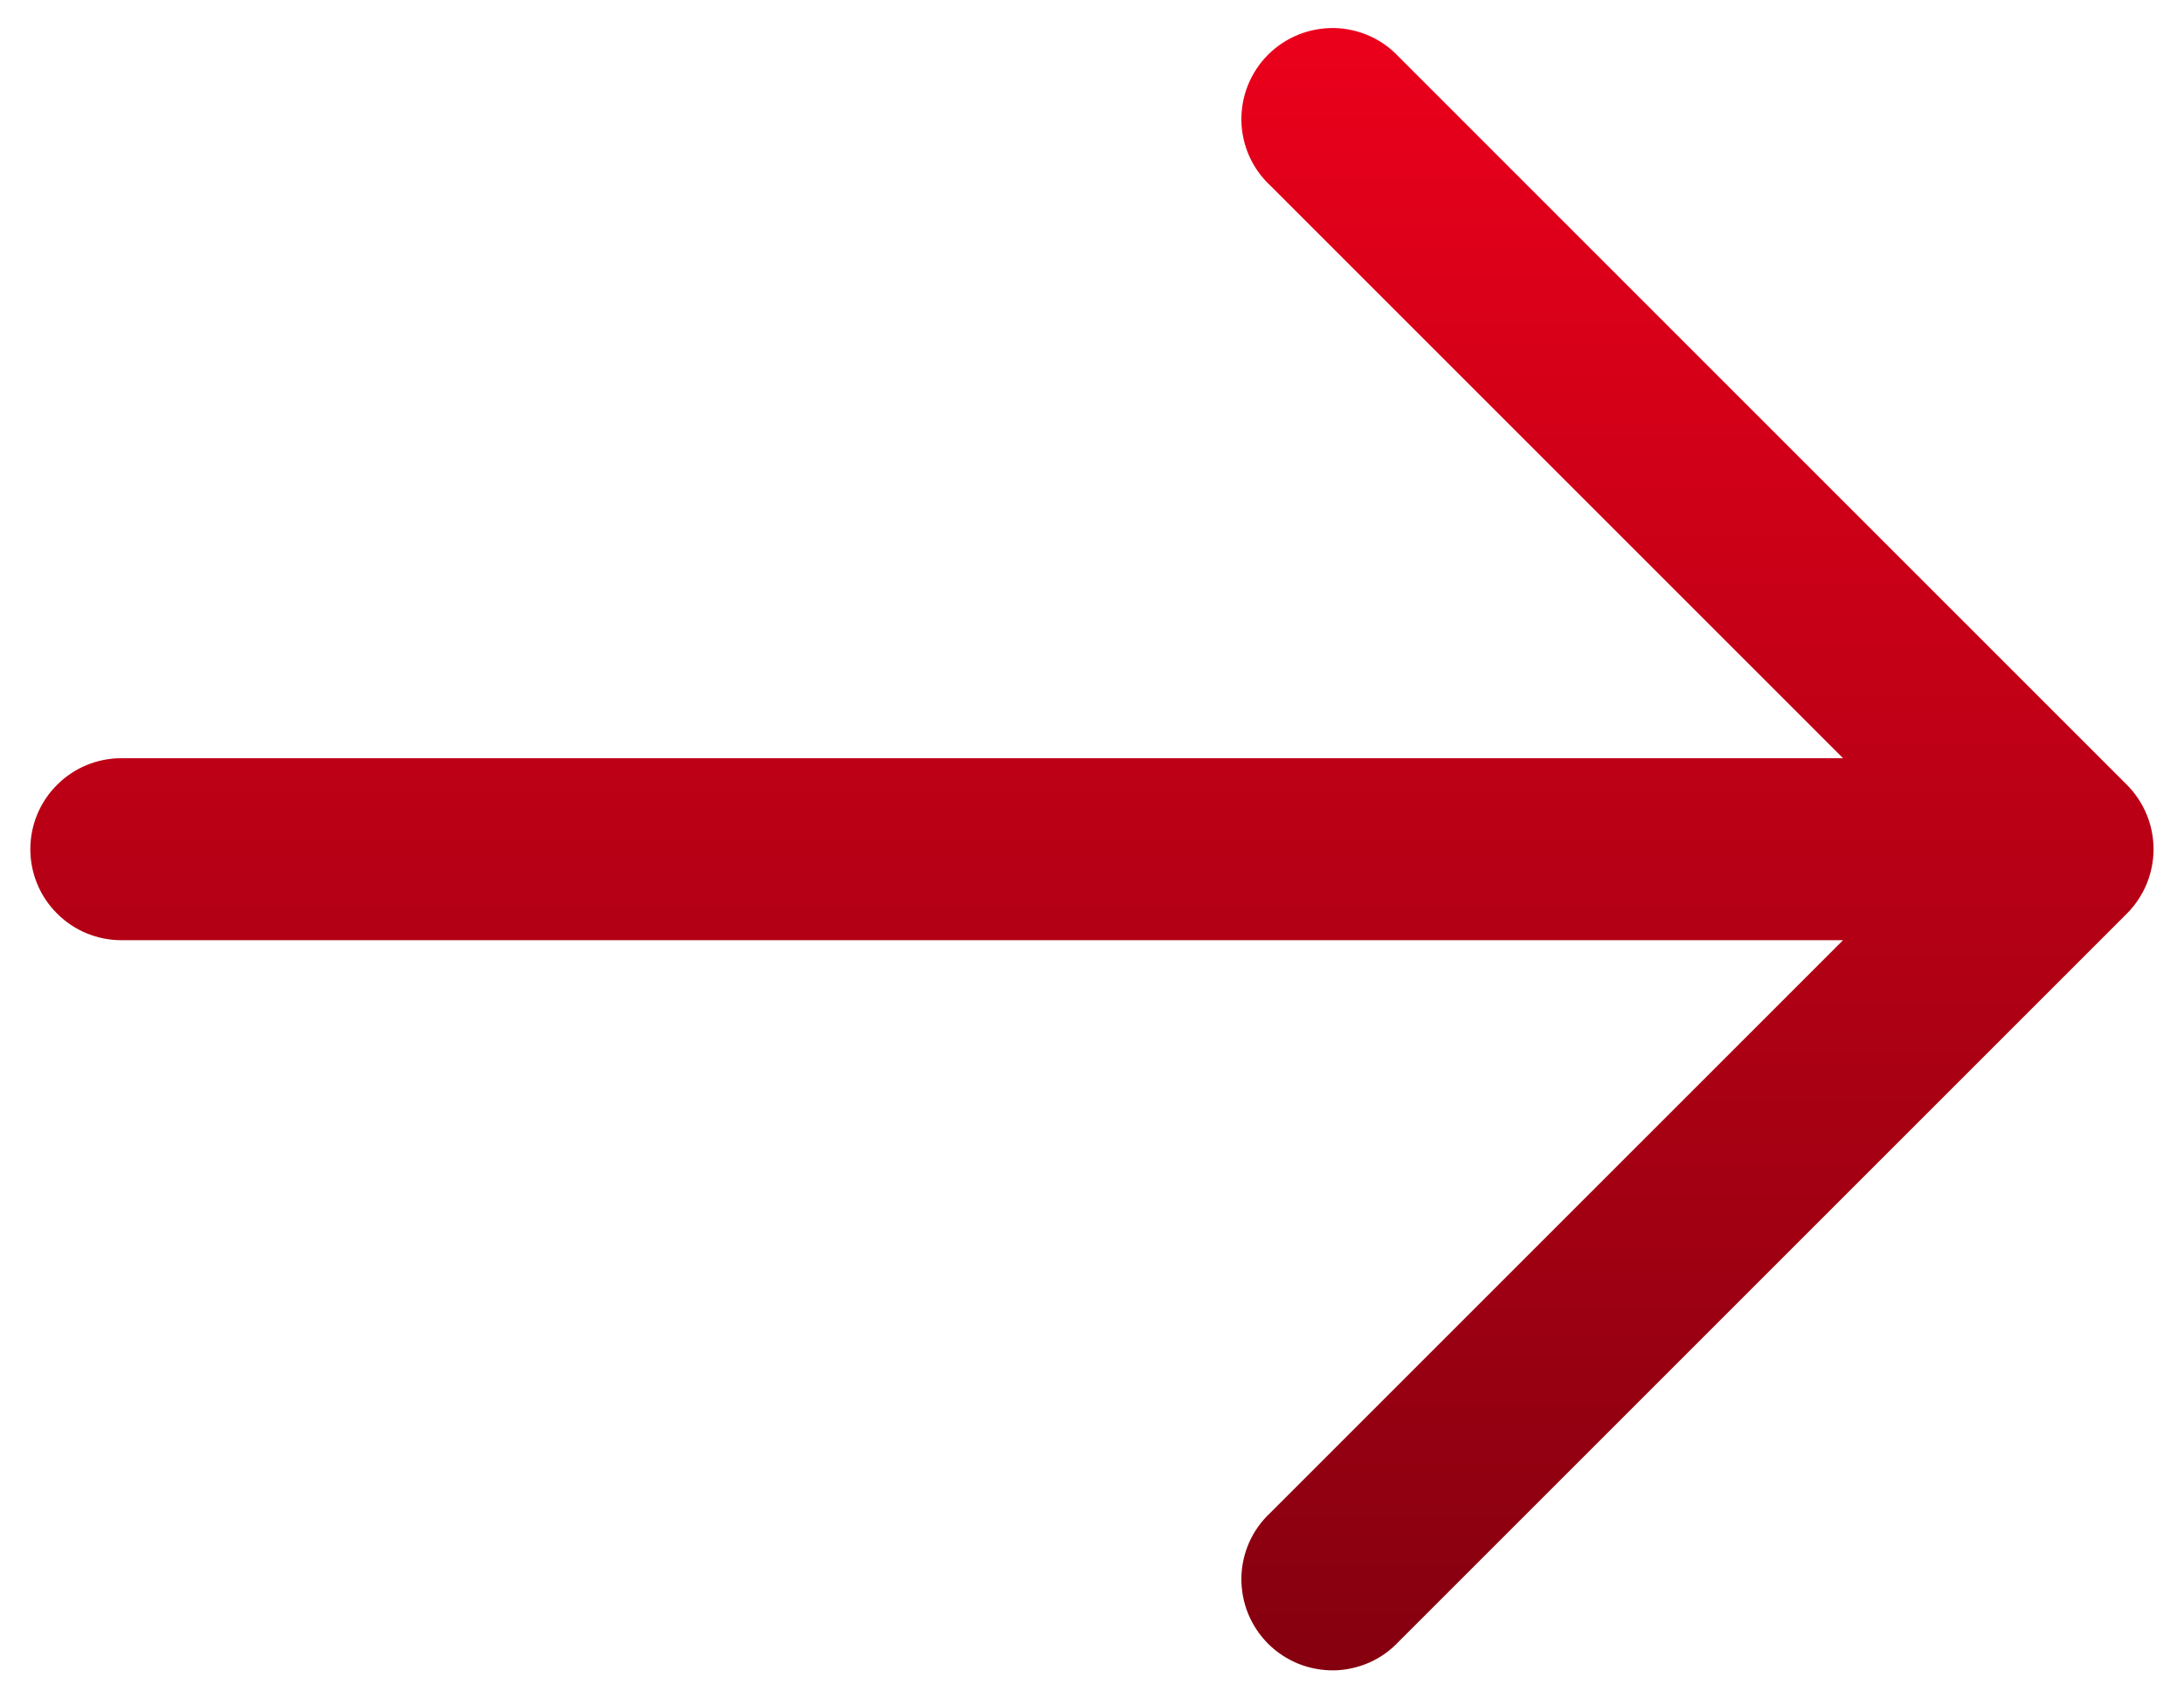 <svg width="18" height="14" viewBox="0 0 18 14" fill="none" xmlns="http://www.w3.org/2000/svg">
<path fill-rule="evenodd" clip-rule="evenodd" d="M17.53 6.47C17.67 6.611 17.749 6.801 17.749 7C17.749 7.199 17.67 7.389 17.53 7.53L11.53 13.53C11.461 13.604 11.379 13.663 11.287 13.704C11.194 13.745 11.095 13.767 10.995 13.769C10.894 13.77 10.794 13.752 10.7 13.714C10.607 13.676 10.522 13.62 10.451 13.549C10.38 13.478 10.324 13.393 10.286 13.3C10.248 13.206 10.23 13.106 10.231 13.005C10.233 12.905 10.255 12.805 10.296 12.713C10.337 12.621 10.396 12.539 10.47 12.47L15.19 7.75L1 7.75C0.801 7.75 0.61 7.671 0.47 7.53C0.329 7.39 0.25 7.199 0.25 7C0.25 6.801 0.329 6.61 0.47 6.47C0.61 6.329 0.801 6.25 1 6.25L15.19 6.25L10.47 1.53C10.396 1.461 10.337 1.379 10.296 1.287C10.255 1.195 10.233 1.095 10.231 0.994C10.23 0.894 10.248 0.794 10.286 0.7C10.324 0.607 10.38 0.522 10.451 0.451C10.522 0.38 10.607 0.324 10.7 0.286C10.794 0.248 10.894 0.23 10.995 0.231C11.095 0.233 11.194 0.255 11.287 0.296C11.379 0.337 11.461 0.396 11.53 0.47L17.53 6.47Z" fill="url(#paint0_linear_138_491)"/>
<defs>
<linearGradient id="paint0_linear_138_491" x1="9" y1="0.231" x2="9" y2="13.769" gradientUnits="userSpaceOnUse">
<stop stop-color="#EB001B"/>
<stop offset="1" stop-color="#85000F"/>
</linearGradient>
</defs>
</svg>